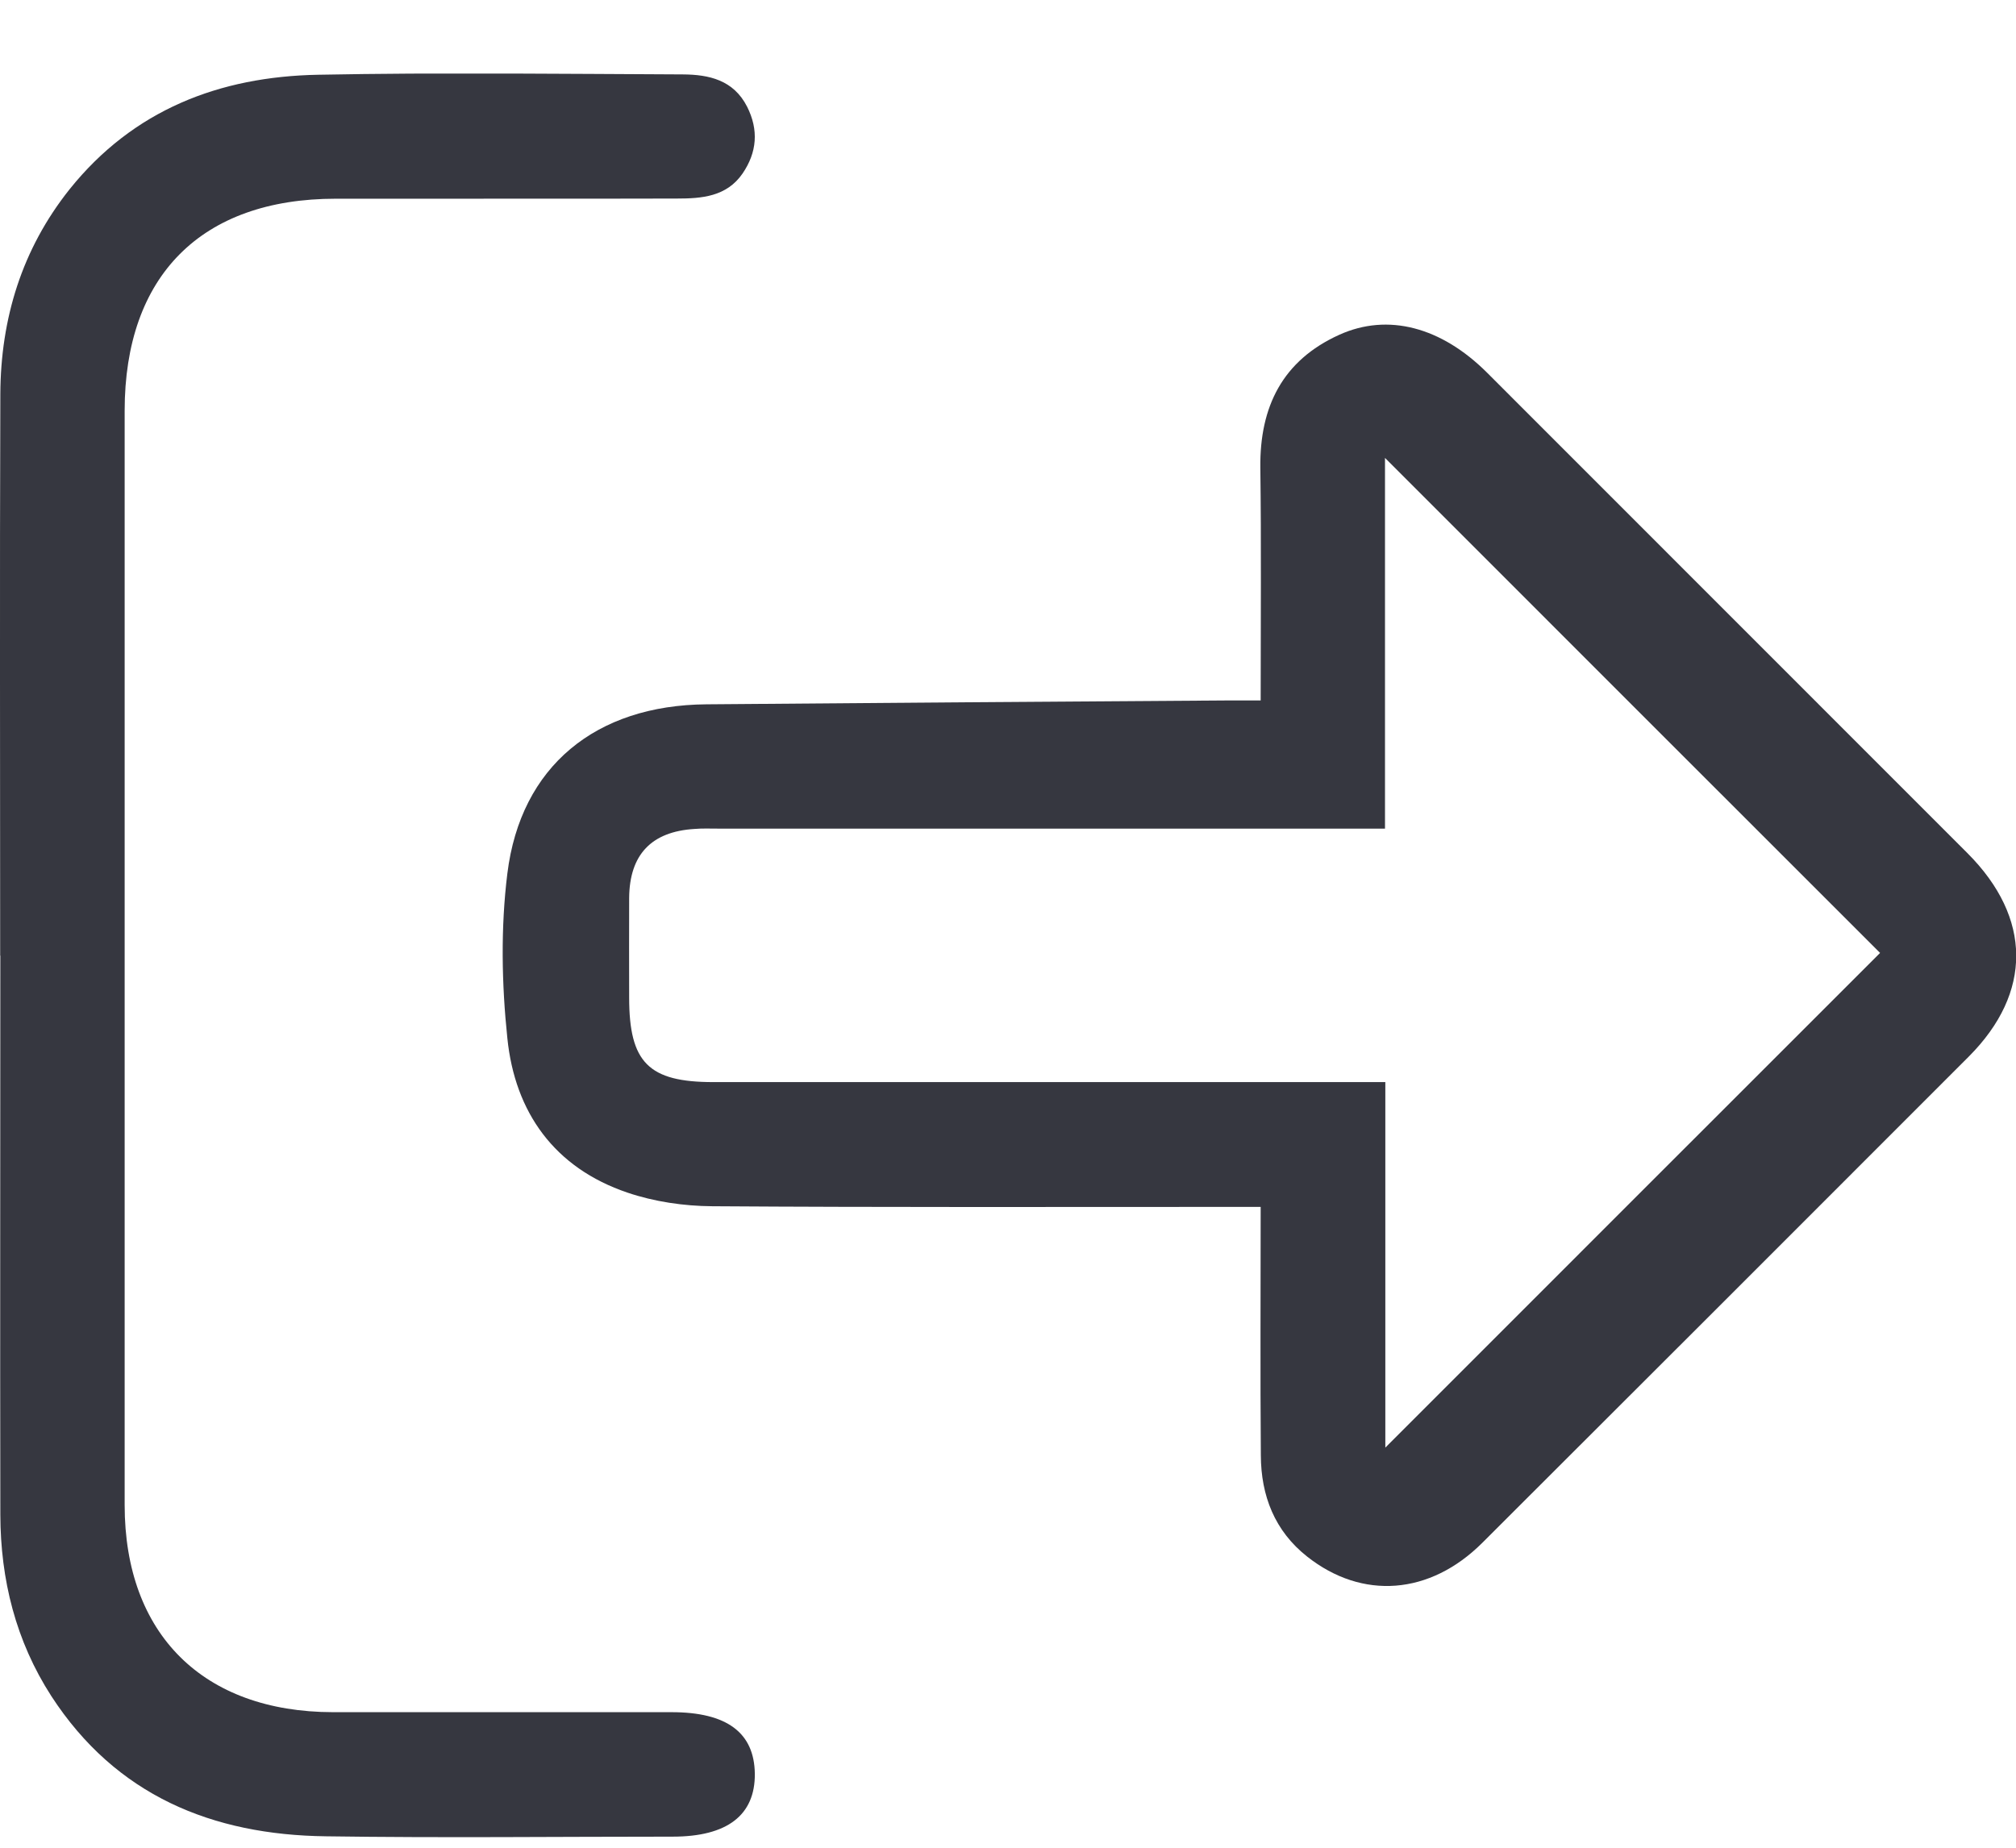 <svg width="12" height="11" viewBox="0 0 12 11" fill="none" xmlns="http://www.w3.org/2000/svg">
<g clip-path="url(#clip0_653_7878)">
<path d="M7.504 4.169C7.504 3.689 7.508 3.237 7.502 2.784C7.498 2.421 7.634 2.146 7.972 1.993C8.262 1.862 8.579 1.947 8.851 2.218C9.805 3.172 10.759 4.126 11.712 5.08C12.095 5.464 12.098 5.91 11.719 6.29C10.754 7.256 9.789 8.221 8.823 9.185C8.511 9.496 8.109 9.526 7.781 9.267C7.587 9.114 7.506 8.904 7.505 8.664C7.501 8.179 7.504 7.695 7.504 7.185H7.318C6.292 7.185 5.266 7.188 4.239 7.181C4.071 7.18 3.894 7.154 3.735 7.1C3.301 6.953 3.065 6.623 3.02 6.181C2.986 5.857 2.98 5.522 3.02 5.2C3.099 4.561 3.547 4.198 4.205 4.193C5.236 4.184 6.267 4.177 7.299 4.17C7.361 4.17 7.422 4.17 7.504 4.17V4.169ZM8.246 8.618C9.226 7.638 10.218 6.645 11.191 5.673C10.228 4.71 9.239 3.722 8.244 2.726V4.933H8.039C6.784 4.933 5.529 4.933 4.274 4.933C4.227 4.933 4.18 4.931 4.133 4.935C3.877 4.951 3.747 5.088 3.745 5.346C3.744 5.544 3.745 5.741 3.745 5.939C3.745 6.326 3.861 6.442 4.246 6.442C5.517 6.442 6.787 6.442 8.058 6.442H8.246V8.617V8.618Z" fill="#363740"/>
<path d="M0.001 5.689C0.001 4.575 -0.002 3.46 0.002 2.346C0.004 1.897 0.13 1.484 0.414 1.127C0.794 0.653 1.307 0.456 1.894 0.445C2.617 0.431 3.341 0.44 4.065 0.443C4.22 0.444 4.366 0.476 4.447 0.635C4.517 0.774 4.506 0.907 4.42 1.033C4.325 1.171 4.177 1.182 4.03 1.182C3.353 1.184 2.676 1.182 1.999 1.183C1.198 1.183 0.742 1.642 0.742 2.445C0.742 4.617 0.742 6.788 0.742 8.96C0.742 9.728 1.209 10.192 1.982 10.193C2.654 10.193 3.325 10.193 3.997 10.193C4.327 10.193 4.49 10.315 4.493 10.56C4.495 10.806 4.329 10.934 4.004 10.934C3.317 10.934 2.629 10.942 1.942 10.932C1.263 10.924 0.69 10.689 0.306 10.098C0.094 9.77 0.003 9.404 0.002 9.017C0 7.908 0.002 6.798 0.002 5.689L0.001 5.689Z" fill="#363740"/>
</g>
<defs>
<clipPath id="clip0_653_7878">
<rect width="12" height="10.5" fill="white" transform="translate(0 0.438)"/>
</clipPath>
</defs>
</svg>
